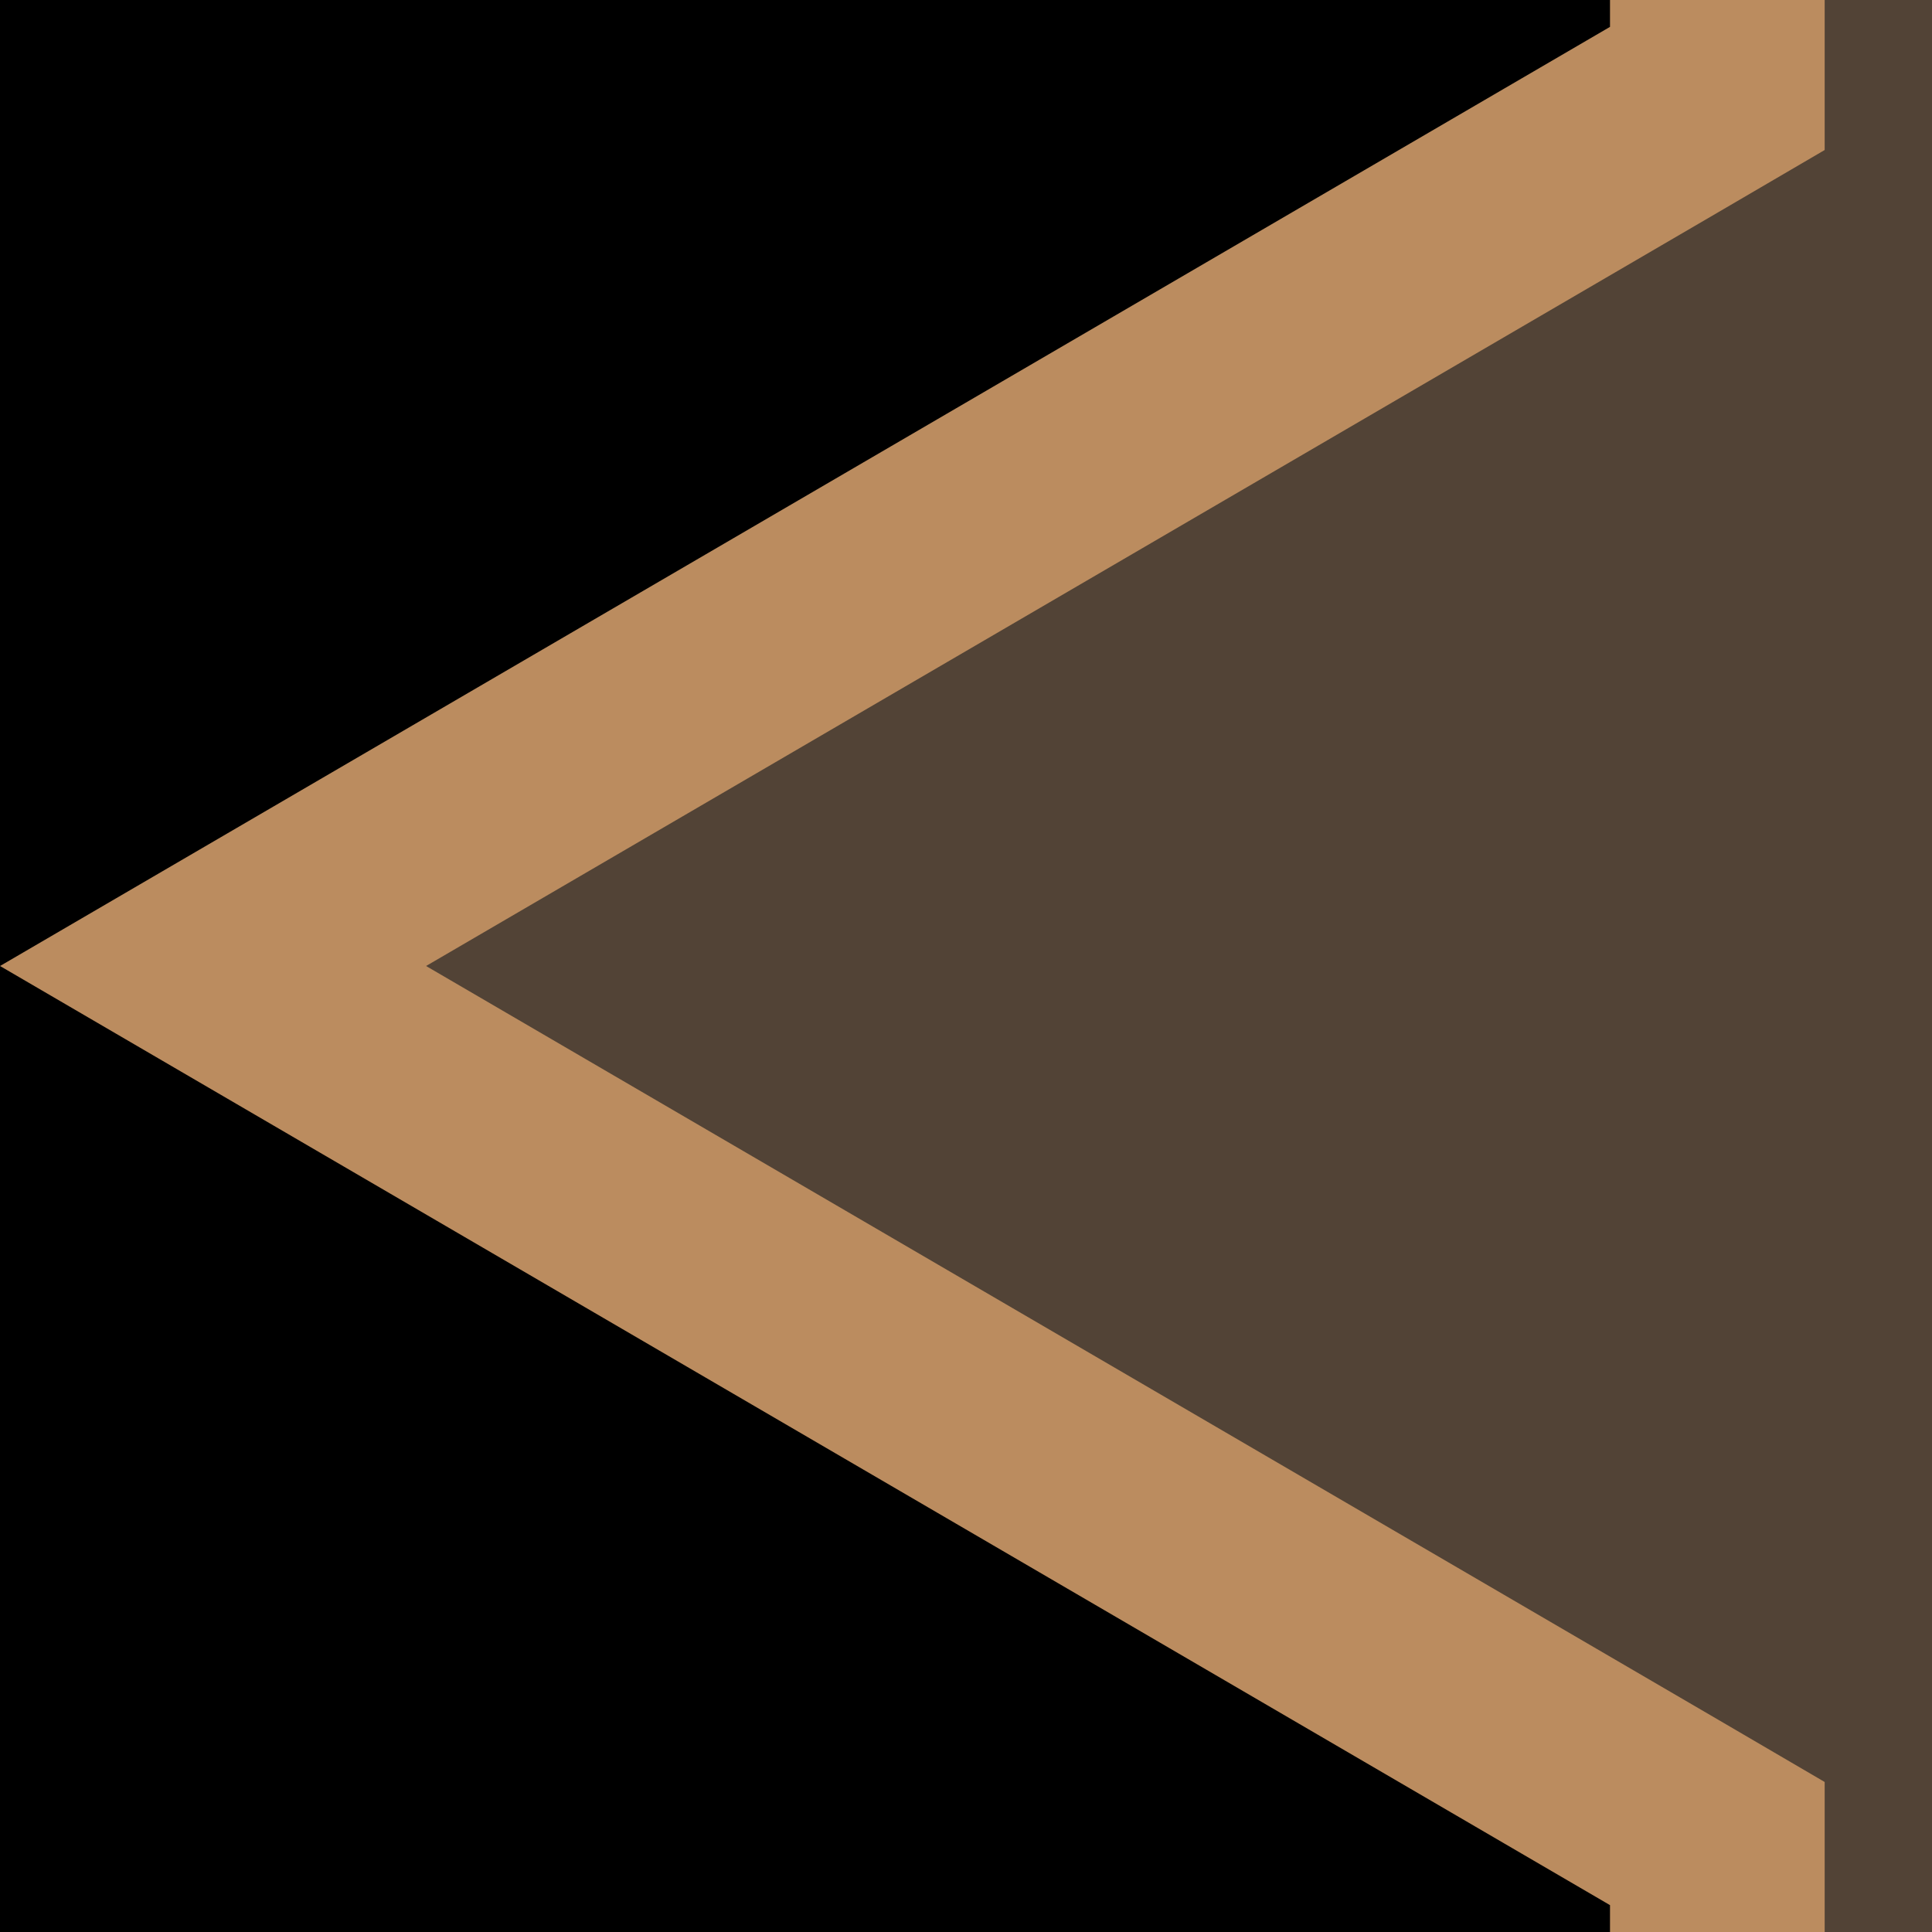 <svg width="18" height="18" viewBox="0 0 18 18"   xmlns="http://www.w3.org/2000/svg" xmlns:xlink="http://www.w3.org/1999/xlink">
<g clip-path="url(#clip0_599_12282)">
<rect width="768" height="6026" transform="translate(-20 -414)" fill="fffff" fill-opacity="0"/>
<rect x="-20" y="-334" width="768" height="536" fill-opacity="0" />
<path d="M16 -8.5V-25H259V-8.5V0.25V0.824L259.496 1.114L273.015 9L259.496 16.886L259 17.176V17.75V26.5V43H16V26.5V17.75V17.176L15.504 16.886L1.985 9L15.504 1.114L16 0.824V0.25V-8.5Z" fill="#524336" stroke="#BB8C5F" stroke-width="2"/>
</g>
<defs>
<pattern id="pattern0" patternContentUnits="objectBoundingBox" width="1" height="1">
<use xlink:href="#image0_599_12282" transform="matrix(0.001 0 0 0.001 -0.125 0)"/>
</pattern>
<clipPath id="clip0_599_12282">
<rect width="768" height="6026" fill-opacity="1"  transform="translate(-20 -414)"/>
</clipPath>
</defs>
</svg>
